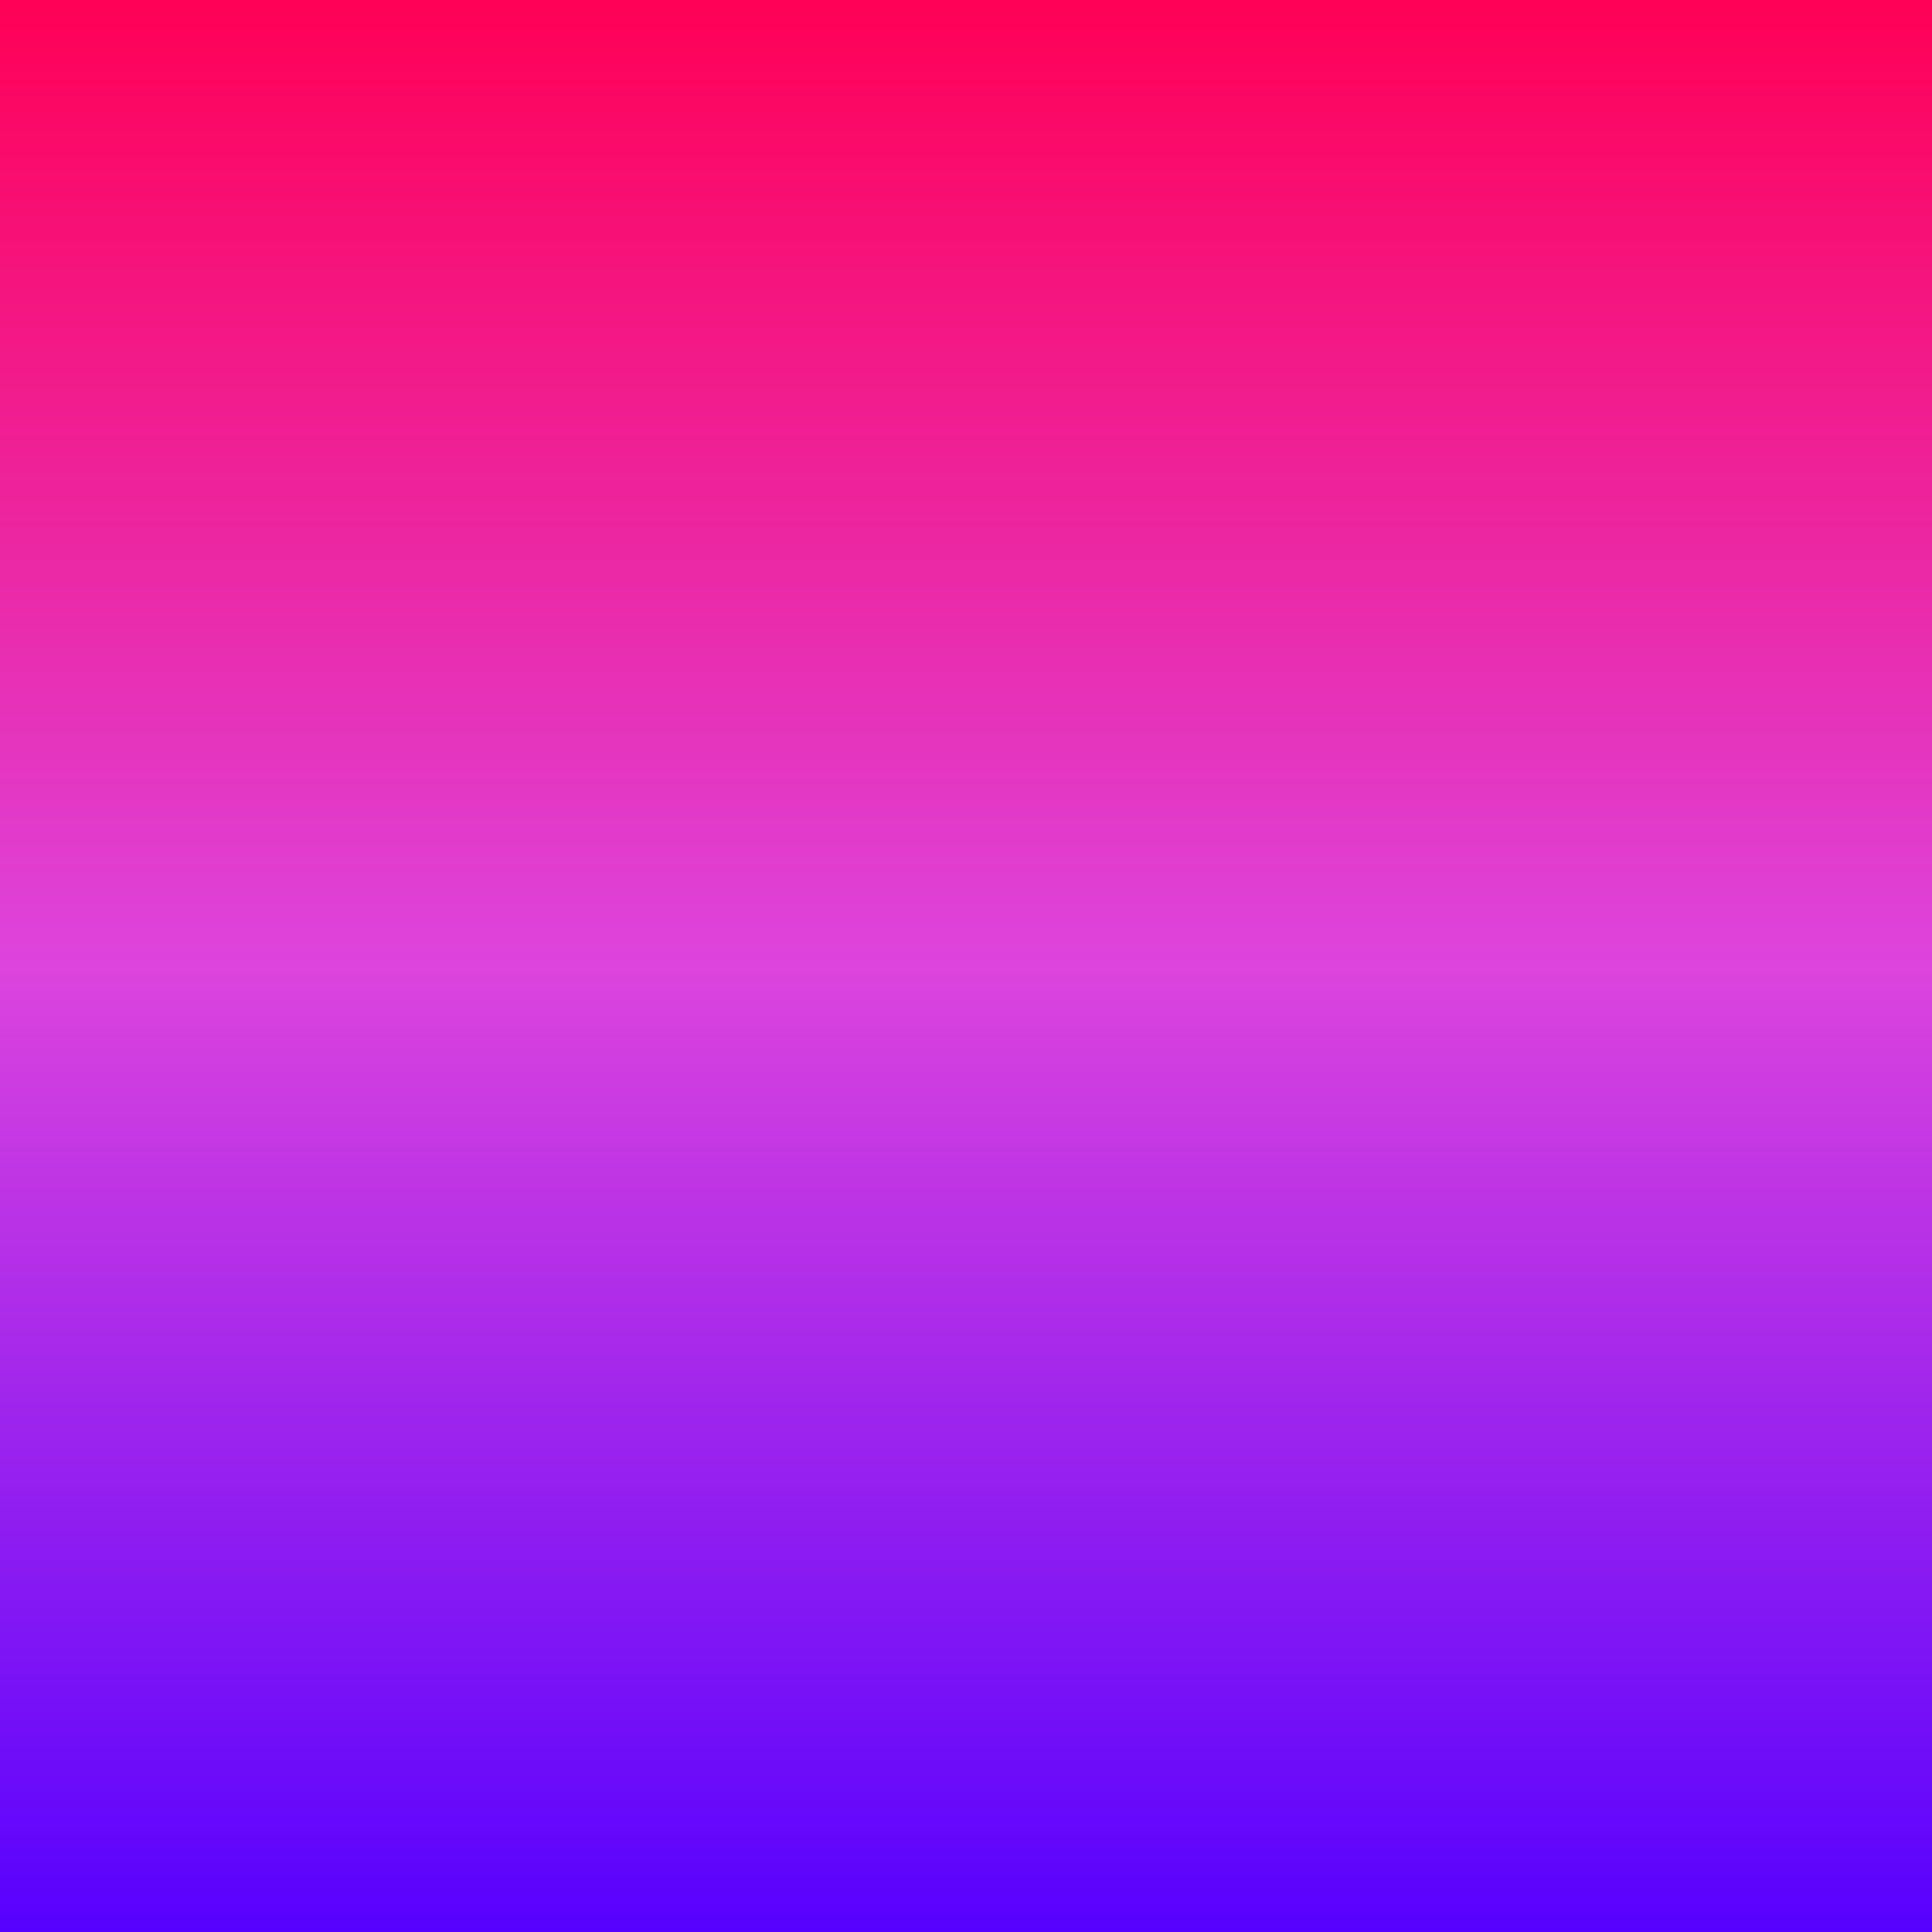 <svg width="256" height="256" xmlns="http://www.w3.org/2000/svg">
	<linearGradient id="colors" x1="0%" y1="0%" x2="0%" y2="100%">
		<stop offset="0%" stop-color="#f05" />
		<stop offset="50%" stop-color="#d4d" />
		<stop offset="100%" stop-color="#50f" />
	</linearGradient>
	<filter id="light" color-interpolation-filters="sRGB" x="0" y="0" width="100%" height="100%">
		<feTurbulence baseFrequency="0.618" numOctaves="1" type="fractalNoise" />
		<feColorMatrix type="matrix" values="0 0 0 1 0  0 0 0 1 0  0 0 0 1 0  0 0 0 1 0" />
		<feComponentTransfer>
			<feFuncR type="discrete" tableValues="0 0 0 0 0 0 0 0 0 0 0 0 0 0 0 0 0 0 0 0 0 0 0 0 0 0 0 0 0 0 0 0 0 0 0 0 0 0 0 0 0 0 0 0 0 0 0 0 0 0 0 0 0 0 0 0 0 0 0 0 0 0 0 0 0 0 0 0 0 0 0 1 1 1 0 0 0 0 0 0 0 0 0 0 0 0 0 0 0 0 0 0 0 0 0 0 1 1 1 1 1 1 0 0 0 0 0 0 0 0 0 0 0 0 0 0 1 1 1 0 0 0 0 0 0 0 0 0 0 0 0 0 1 1 1 0 0 0 0 0 0 0 0 0 0 1 1 1 1 1 0 0 0 0 0 0 0 0 0 0 0 0 0 0 0 0 0 0 1 1 1 1 1 0 0 0 0 0 0 0 0 0 0 0 0 0 0 0 0 0 0 0 0 0 0 0 0 0 0 0 0 0 0 0 0 0 0 0 0 0 0 0 0 0 0 0 0 0 0 0 0 0 0 0 0 0 0 0 0 0 0 0 0 0 0 0 0 0 0 0 0 0 0 0 0 0 0 0 0 0 0 0 0 0 0 0" />
			<feFuncG type="discrete" tableValues="0 0 0 0 0 0 0 0 0 0 0 0 0 0 0 0 0 0 0 0 0 0 0 0 0 0 0 0 0 0 0 0 0 0 0 0 0 0 0 0 0 0 0 0 0 0 0 0 0 0 0 0 0 0 0 0 0 0 0 0 0 0 0 0 0 0 0 0 0 0 0 1 1 1 0 0 0 0 0 0 0 0 0 0 0 0 0 0 0 0 0 0 0 0 0 0 1 1 1 1 1 1 0 0 0 0 0 0 0 0 0 0 0 0 0 0 1 1 1 0 0 0 0 0 0 0 0 0 0 0 0 0 1 1 1 0 0 0 0 0 0 0 0 0 0 1 1 1 1 1 0 0 0 0 0 0 0 0 0 0 0 0 0 0 0 0 0 0 1 1 1 1 1 0 0 0 0 0 0 0 0 0 0 0 0 0 0 0 0 0 0 0 0 0 0 0 0 0 0 0 0 0 0 0 0 0 0 0 0 0 0 0 0 0 0 0 0 0 0 0 0 0 0 0 0 0 0 0 0 0 0 0 0 0 0 0 0 0 0 0 0 0 0 0 0 0 0 0 0 0 0 0 0 0 0 0" />
			<feFuncB type="discrete" tableValues="0 0 0 0 0 0 0 0 0 0 0 0 0 0 0 0 0 0 0 0 0 0 0 0 0 0 0 0 0 0 0 0 0 0 0 0 0 0 0 0 0 0 0 0 0 0 0 0 0 0 0 0 0 0 0 0 0 0 0 0 0 0 0 0 0 0 0 0 0 0 0 1 1 1 0 0 0 0 0 0 0 0 0 0 0 0 0 0 0 0 0 0 0 0 0 0 1 1 1 1 1 1 0 0 0 0 0 0 0 0 0 0 0 0 0 0 1 1 1 0 0 0 0 0 0 0 0 0 0 0 0 0 1 1 1 0 0 0 0 0 0 0 0 0 0 1 1 1 1 1 0 0 0 0 0 0 0 0 0 0 0 0 0 0 0 0 0 0 1 1 1 1 1 0 0 0 0 0 0 0 0 0 0 0 0 0 0 0 0 0 0 0 0 0 0 0 0 0 0 0 0 0 0 0 0 0 0 0 0 0 0 0 0 0 0 0 0 0 0 0 0 0 0 0 0 0 0 0 0 0 0 0 0 0 0 0 0 0 0 0 0 0 0 0 0 0 0 0 0 0 0 0 0 0 0 0" />
			<feFuncA type="discrete" tableValues="0.261 0.199 0.147 0.105 0.076 0.060 0.057 0.068 0.091 0.128 0.175 0.232 0.296 0.366 0.440 0.500 0.500 0.500 0.500 0.500 0.500 0.500 0.500 0.500 0.500 0.500 0.500 0.500 0.500 0.500 0.500 0.500 0.429 0.351 0.277 0.207 0.146 0.094 0.053 0.026 0.012 0.012 0.027 0.055 0.096 0.148 0.209 0.277 0.350 0.424 0.498 0.500 0.500 0.500 0.500 0.500 0.500 0.500 0.500 0.500 0.500 0.500 0.500 0.500 0.425 0.346 0.270 0.197 0.133 0.078 0.032 0.007 0.030 0.024 0.010 0.060 0.116 0.178 0.248 0.321 0.396 0.467 0.500 0.500 0.500 0.500 0.500 0.500 0.500 0.500 0.500 0.432 0.355 0.277 0.202 0.119 0.055 0.415 0.784 0.779 0.395 0.024 0.152 0.236 0.311 0.382 0.444 0.490 0.500 0.500 0.487 0.438 0.370 0.293 0.210 0.008 0.600 0.904 0.568 0.044 0.233 0.310 0.364 0.379 0.346 0.273 0.151 0.130 0.245 0.303 0.303 0.230 0.020 0.378 0.074 0.202 0.294 0.368 0.423 0.447 0.438 0.399 0.338 0.265 0.175 0.080 0.722 0.939 0.936 0.342 0.072 0.205 0.283 0.361 0.436 0.499 0.500 0.500 0.500 0.500 0.500 0.492 0.430 0.359 0.285 0.212 0.140 0.048 0.091 0.228 0.256 0.155 0.019 0.079 0.148 0.217 0.292 0.370 0.448 0.500 0.500 0.500 0.500 0.500 0.500 0.500 0.500 0.500 0.500 0.500 0.473 0.400 0.325 0.252 0.184 0.124 0.073 0.035 0.010 0.000 0.006 0.027 0.061 0.108 0.166 0.234 0.307 0.385 0.463 0.500 0.500 0.500 0.500 0.500 0.500 0.500 0.500 0.500 0.500 0.500 0.500 0.500 0.500 0.500 0.446 0.371 0.299 0.231 0.171 0.119 0.077 0.048 0.032 0.029 0.041 0.065 0.102 0.151 0.210 0.277 0.350 0.427 0.500 0.500 0.500 0.500 0.500 0.500 0.500 0.500 0.500 0.500 0.500 0.500 0.500 0.500" />
		</feComponentTransfer>
		<feComposite in2="SourceGraphic" operator="atop" />
	</filter>
	<rect x="0" y="0" width="256" height="256" fill="url(#colors)" filter="url(#light)" />
</svg>
